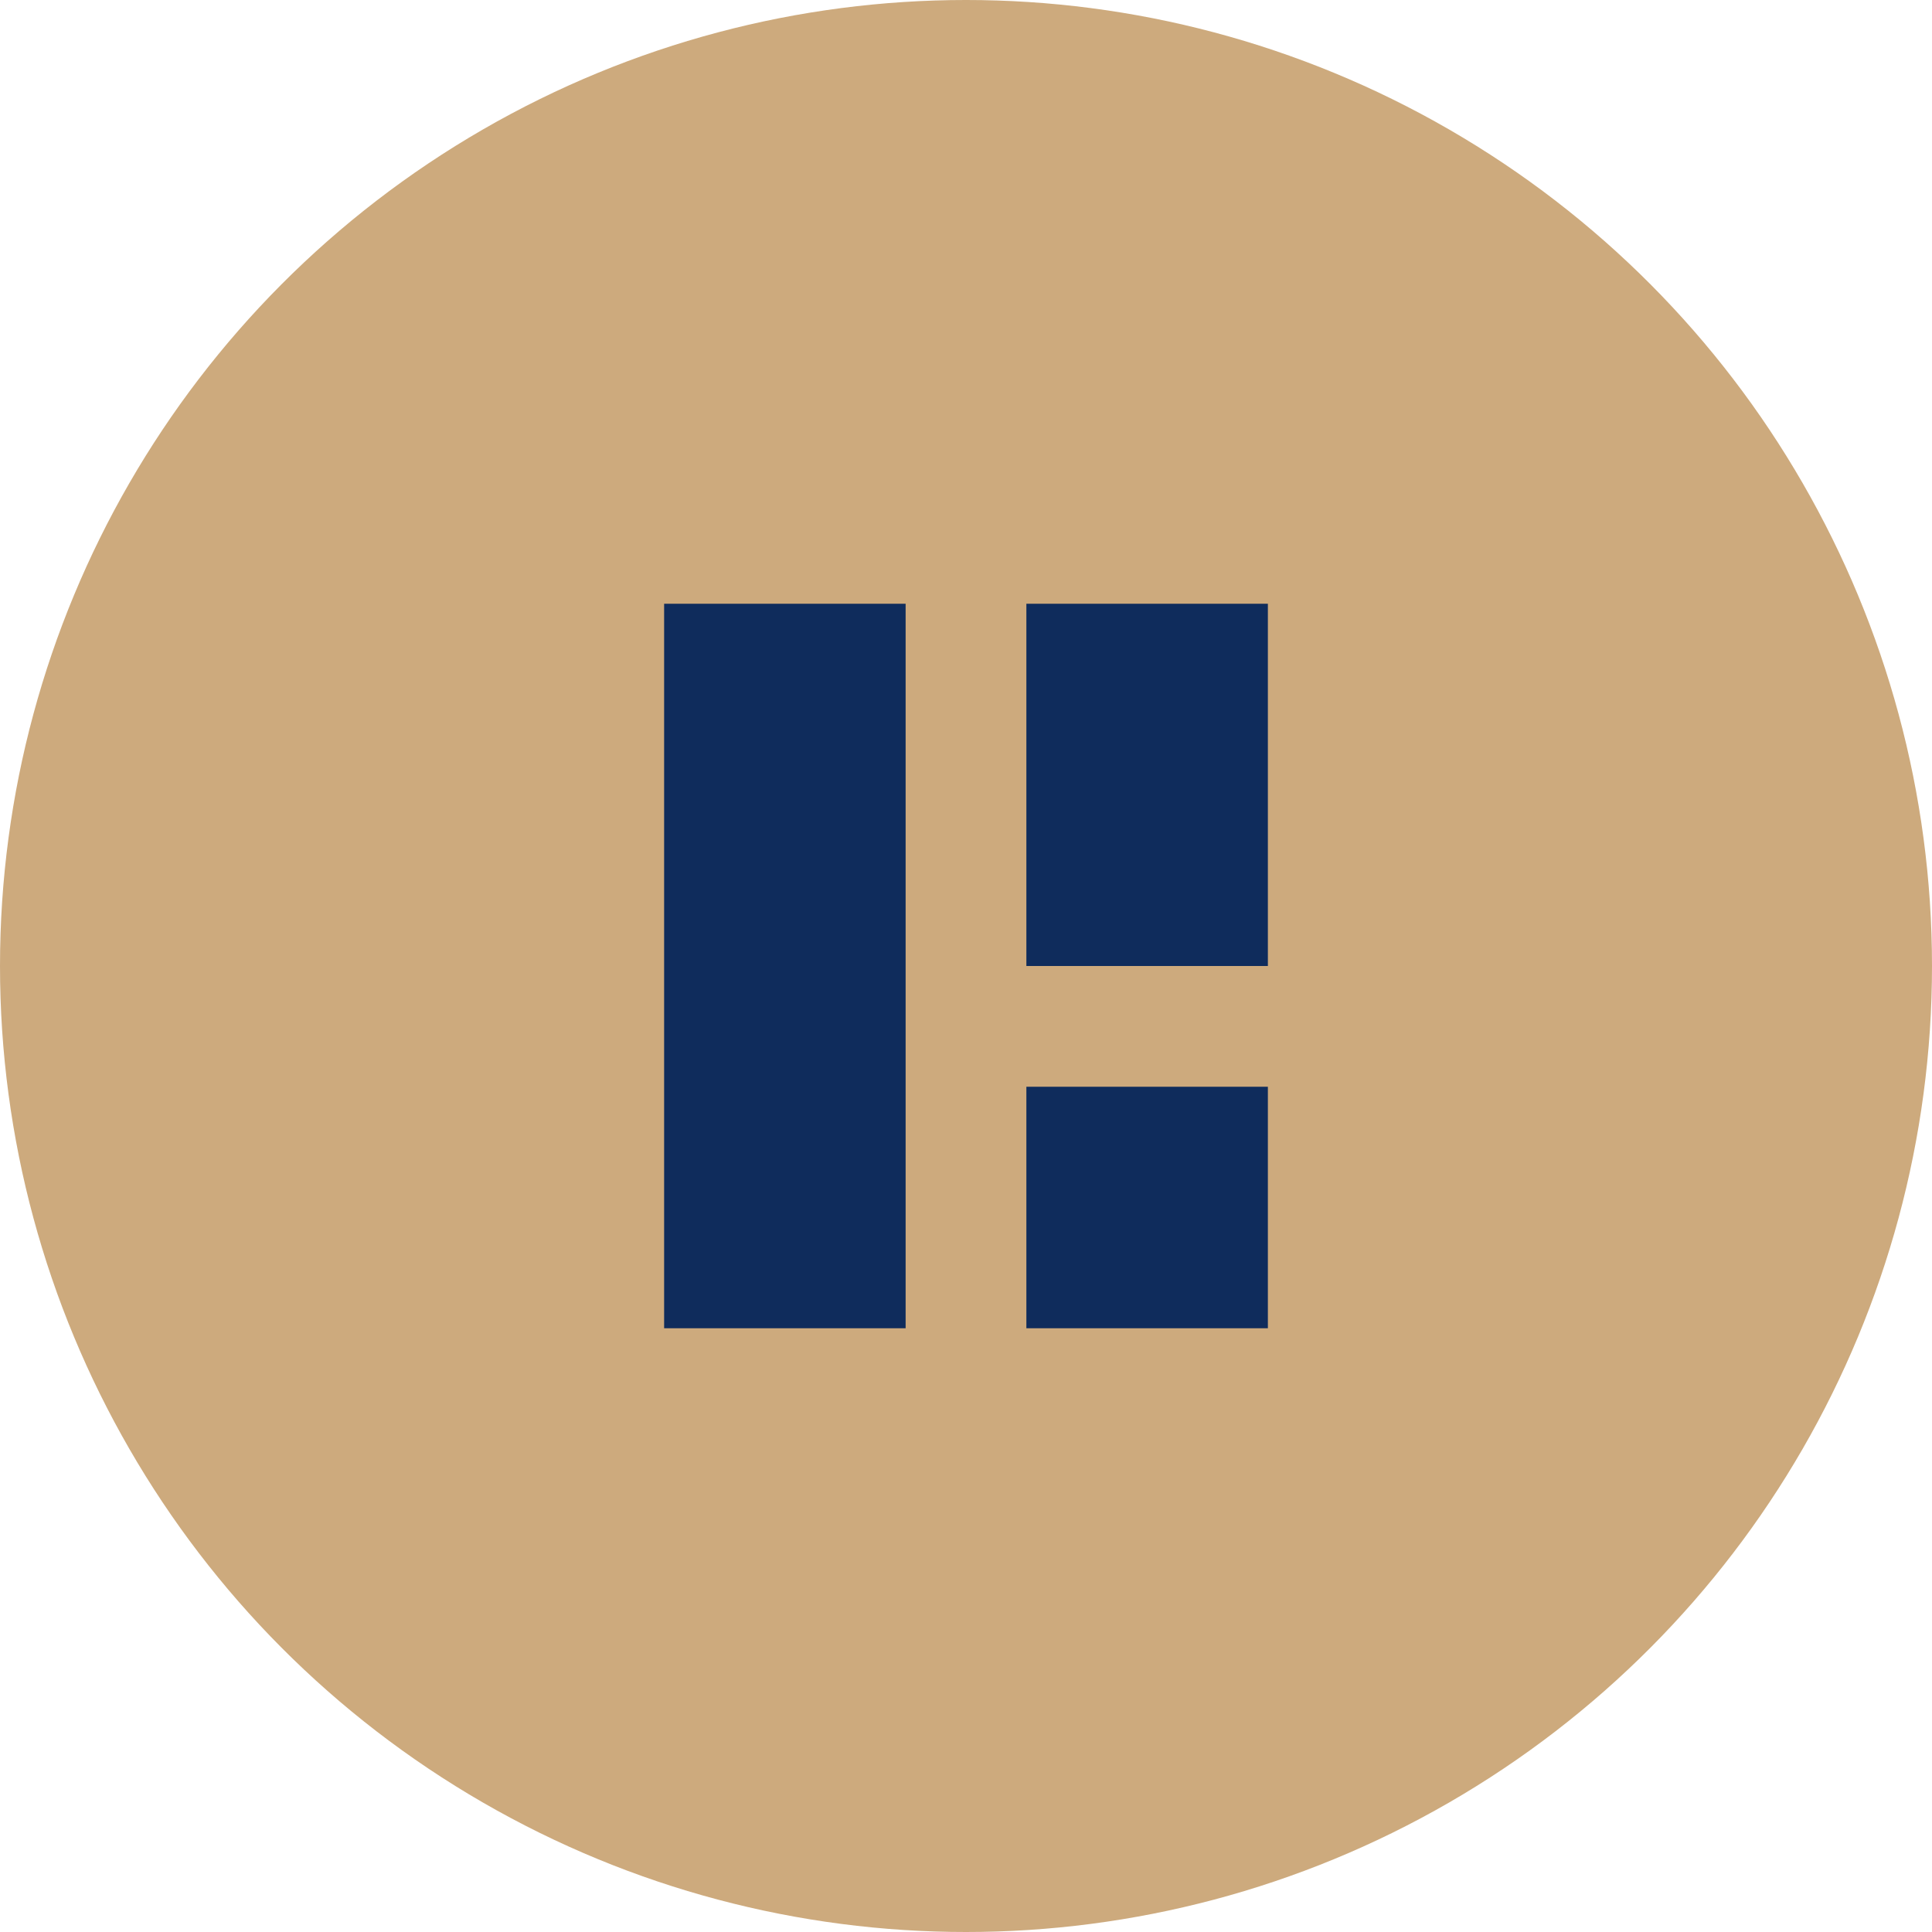 
<svg width="32" height="32" viewBox="0 0 32 32" fill="none" xmlns="http://www.w3.org/2000/svg">
  <circle cx="16" cy="16" r="16" fill="#CDAA7D"/>
  <path d="M11 10H15V22H11V10Z" fill="#0F2C5C"/>
  <path d="M17 10H21V16H17V10Z" fill="#0F2C5C"/>
  <path d="M17 18H21V22H17V18Z" fill="#0F2C5C"/>
</svg>
